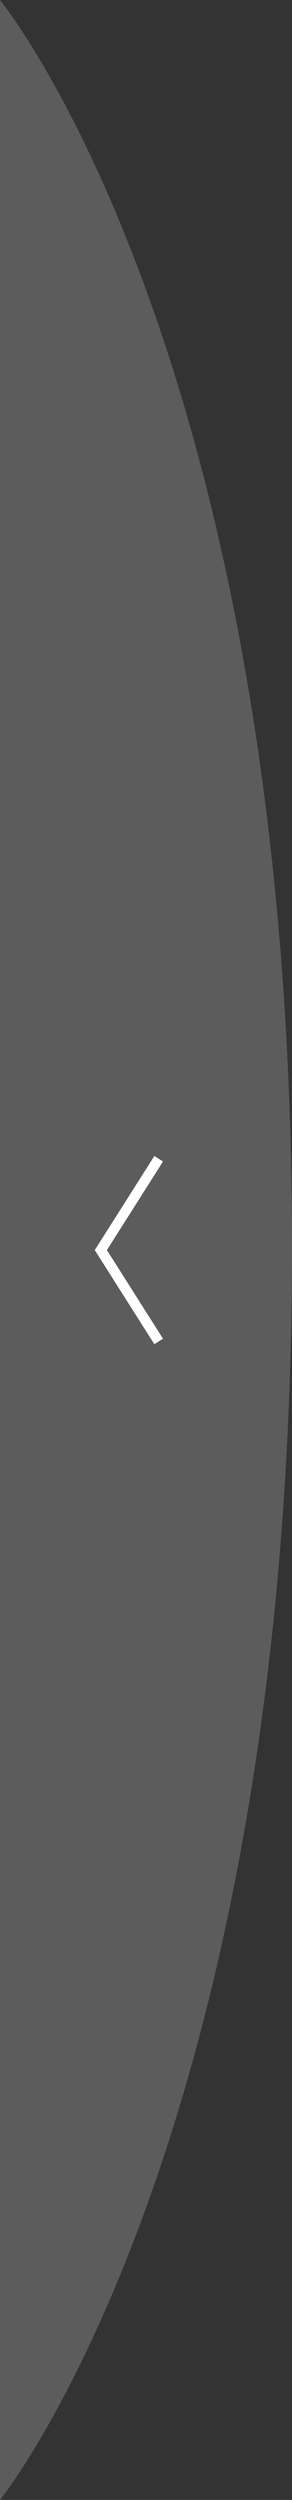 <?xml version="1.0" encoding="utf-8"?>
<!-- Generator: Adobe Illustrator 22.0.1, SVG Export Plug-In . SVG Version: 6.00 Build 0)  -->
<svg version="1.1" id="Layer_1" xmlns="http://www.w3.org/2000/svg" xmlns:xlink="http://www.w3.org/1999/xlink" x="0px" y="0px"
	 viewBox="0 0 114.1 974.3" style="enable-background:new 0 0 114.1 974.3;" xml:space="preserve">
<rect x="0" y="0" width="114.1" height="974.3" fill="#333333" stroke="none"/>
<style type="text/css">
	.st0{opacity:0.2;fill:#FFFFFF;enable-background:new    ;}
	.st1{fill:none;stroke:#FFFFFF;stroke-width:4;stroke-miterlimit:10;}
</style>
<title>Asset 2</title>
<g id="Layer_2_1_">
	<g id="Layer_1-2">
		<path class="st0" d="M0,974.3c0,0,114.1-140.8,114.1-488.1S0,0,0,0V974.3z"/>
		<polyline class="st1" points="62,451.6 39.4,487.2 62,522.8 		"/>
	</g>
</g>
</svg>
